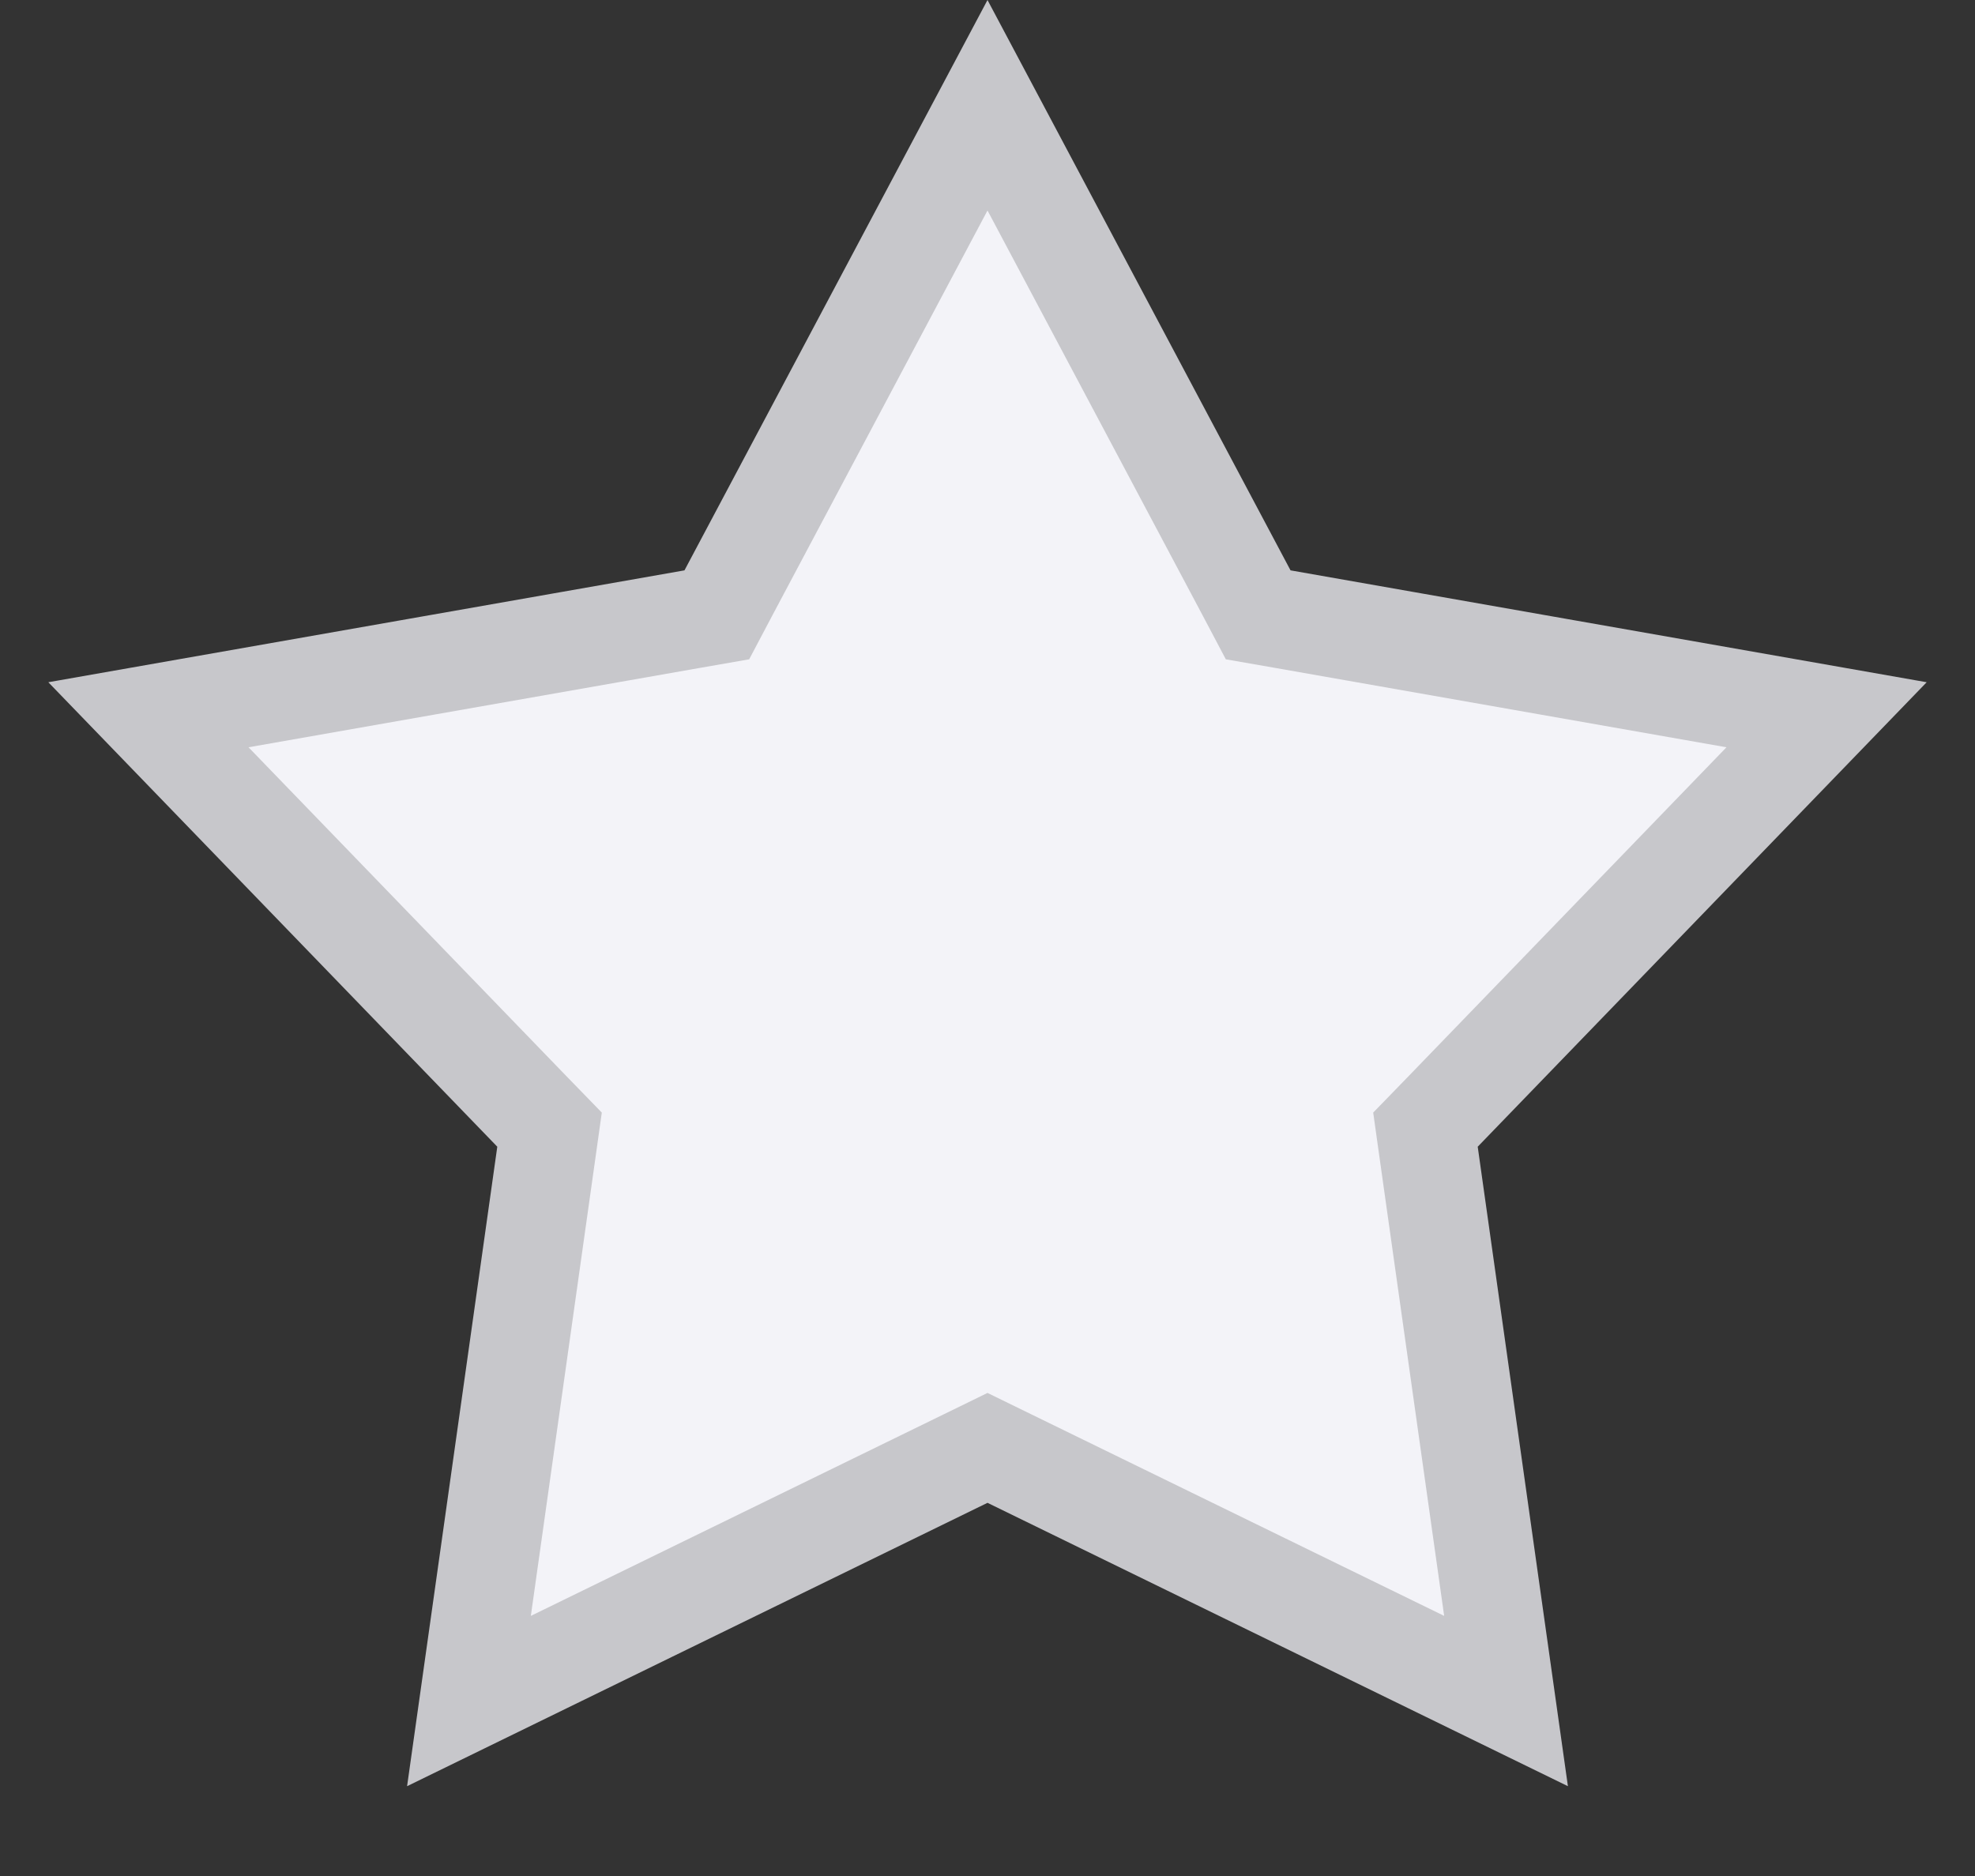 <svg width="20" height="19" viewBox="0 0 20 19" fill="none" xmlns="http://www.w3.org/2000/svg">
<rect x="0" y="0" width="20" height="19" fill="#333333" stroke="none"/>
<path d="M10 1.066L12.627 6.011L12.741 6.227L12.982 6.269L18.497 7.239L14.605 11.266L14.435 11.441L14.469 11.683L15.251 17.228L10.219 14.771L10 14.664L9.781 14.771L4.749 17.228L5.531 11.683L5.565 11.441L5.395 11.266L1.503 7.239L7.018 6.269L7.259 6.227L7.373 6.011L10 1.066Z" fill="#F3F3F8" stroke="#C7C7CB"/>
</svg>
